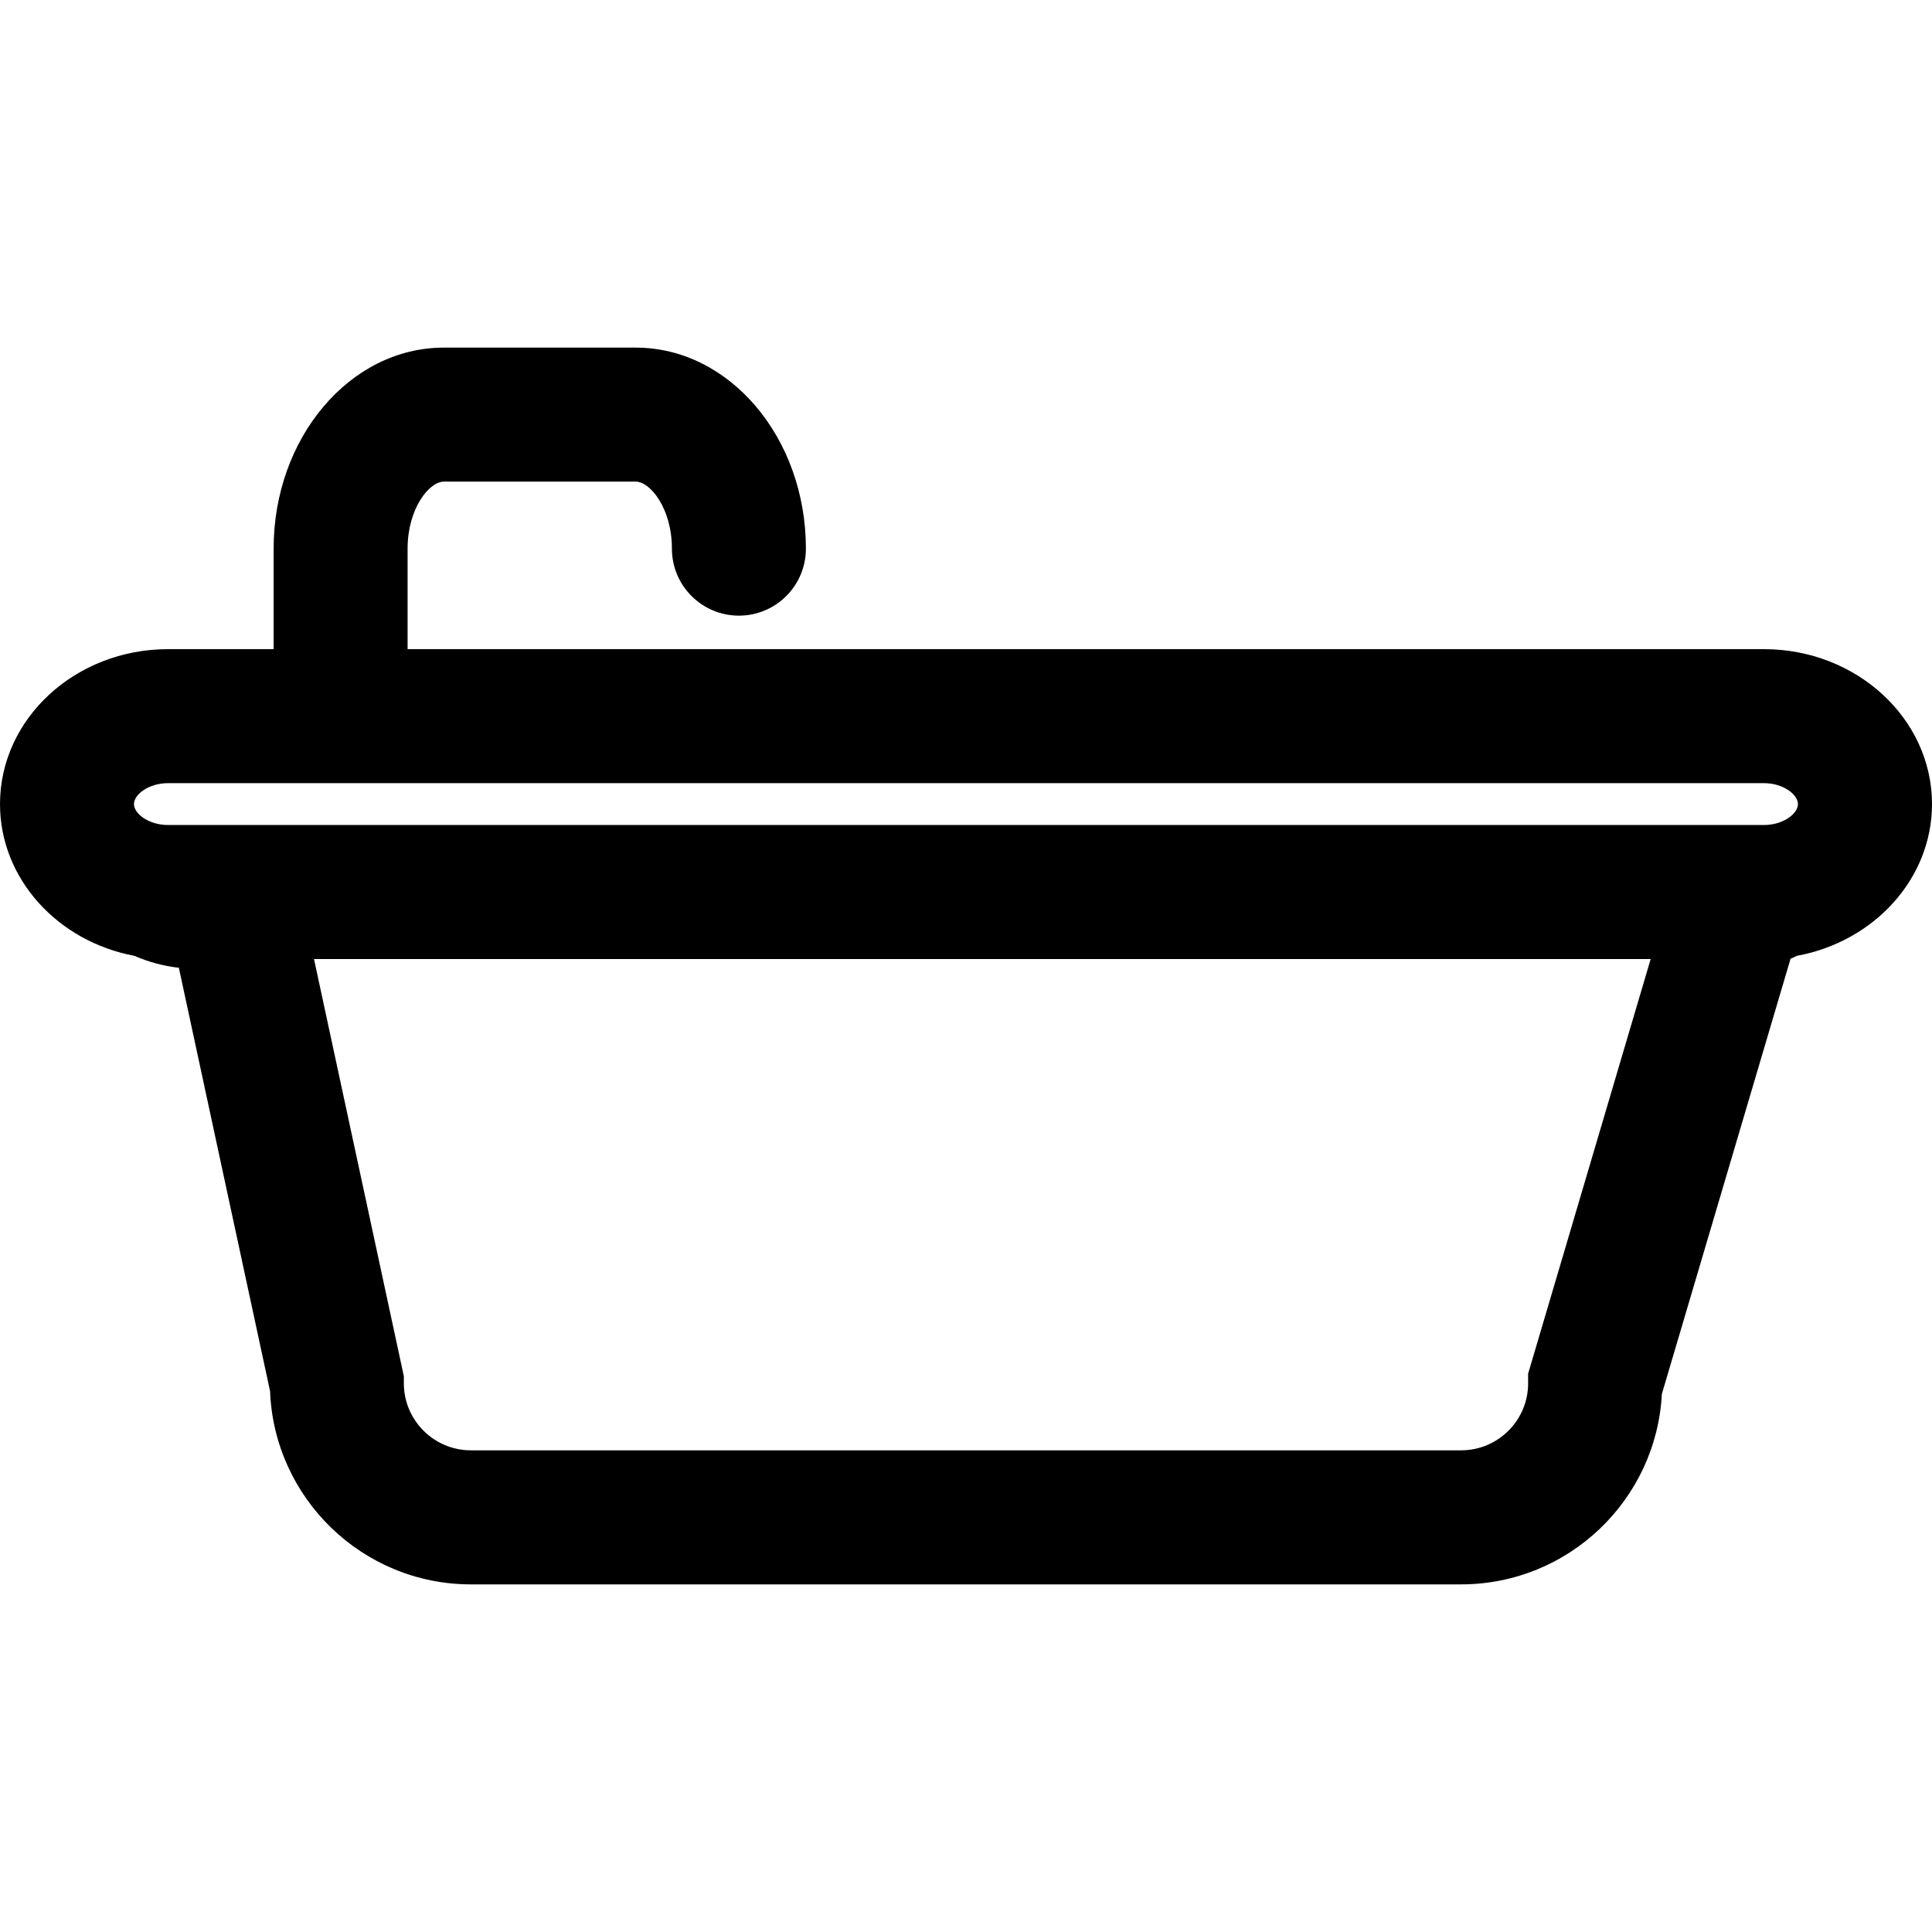 <?xml version="1.0" encoding="iso-8859-1"?>
<!-- Generator: Adobe Illustrator 16.0.0, SVG Export Plug-In . SVG Version: 6.00 Build 0)  -->
<!DOCTYPE svg PUBLIC "-//W3C//DTD SVG 1.1//EN" "http://www.w3.org/Graphics/SVG/1.1/DTD/svg11.dtd">
<svg version="1.1" id="Capa_1" xmlns="http://www.w3.org/2000/svg" xmlns:xlink="http://www.w3.org/1999/xlink" x="0px" y="0px"
	 width="65.559px" height="65.559px" viewBox="0 0 65.559 65.559" style="enable-background:new 0 0 65.559 65.559;"
	 xml:space="preserve">
<g>
	<path d="M59.859,22.028H13.831v-3.411c0-1.367,0.738-2.274,1.227-2.274h6.515c0.489,0,1.227,0.907,1.227,2.274
		c0,1.256,1.018,2.274,2.274,2.274s2.273-1.019,2.273-2.274c0-3.761-2.59-6.821-5.773-6.821h-6.516
		c-3.184,0-5.773,3.061-5.773,6.821v3.411H5.7c-3.144,0-5.7,2.357-5.7,5.257c0,2.538,1.961,4.662,4.559,5.149
		c0.473,0.205,0.979,0.347,1.51,0.405l3.095,14.366c0.14,3.642,3.144,6.558,6.815,6.558H49.58c3.642,0,6.625-2.865,6.812-6.46
		l4.367-14.769c0.074-0.027,0.142-0.066,0.212-0.099c2.612-0.479,4.588-2.605,4.588-5.153
		C65.558,24.386,63.001,22.028,59.859,22.028z M51.854,46.614v0.328c0,1.255-1.021,2.272-2.273,2.272H15.978
		c-1.254,0-2.274-1.021-2.274-2.272v-0.241l-3.049-14.158h45.358L51.854,46.614z M59.859,27.995h-0.342H6.04H5.698
		c-0.648,0-1.152-0.382-1.152-0.71s0.504-0.71,1.152-0.71h54.16c0.648,0,1.152,0.382,1.152,0.71S60.507,27.995,59.859,27.995z"/>
</g>
<g>
</g>
<g>
</g>
<g>
</g>
<g>
</g>
<g>
</g>
<g>
</g>
<g>
</g>
<g>
</g>
<g>
</g>
<g>
</g>
<g>
</g>
<g>
</g>
<g>
</g>
<g>
</g>
<g>
</g>
</svg>

